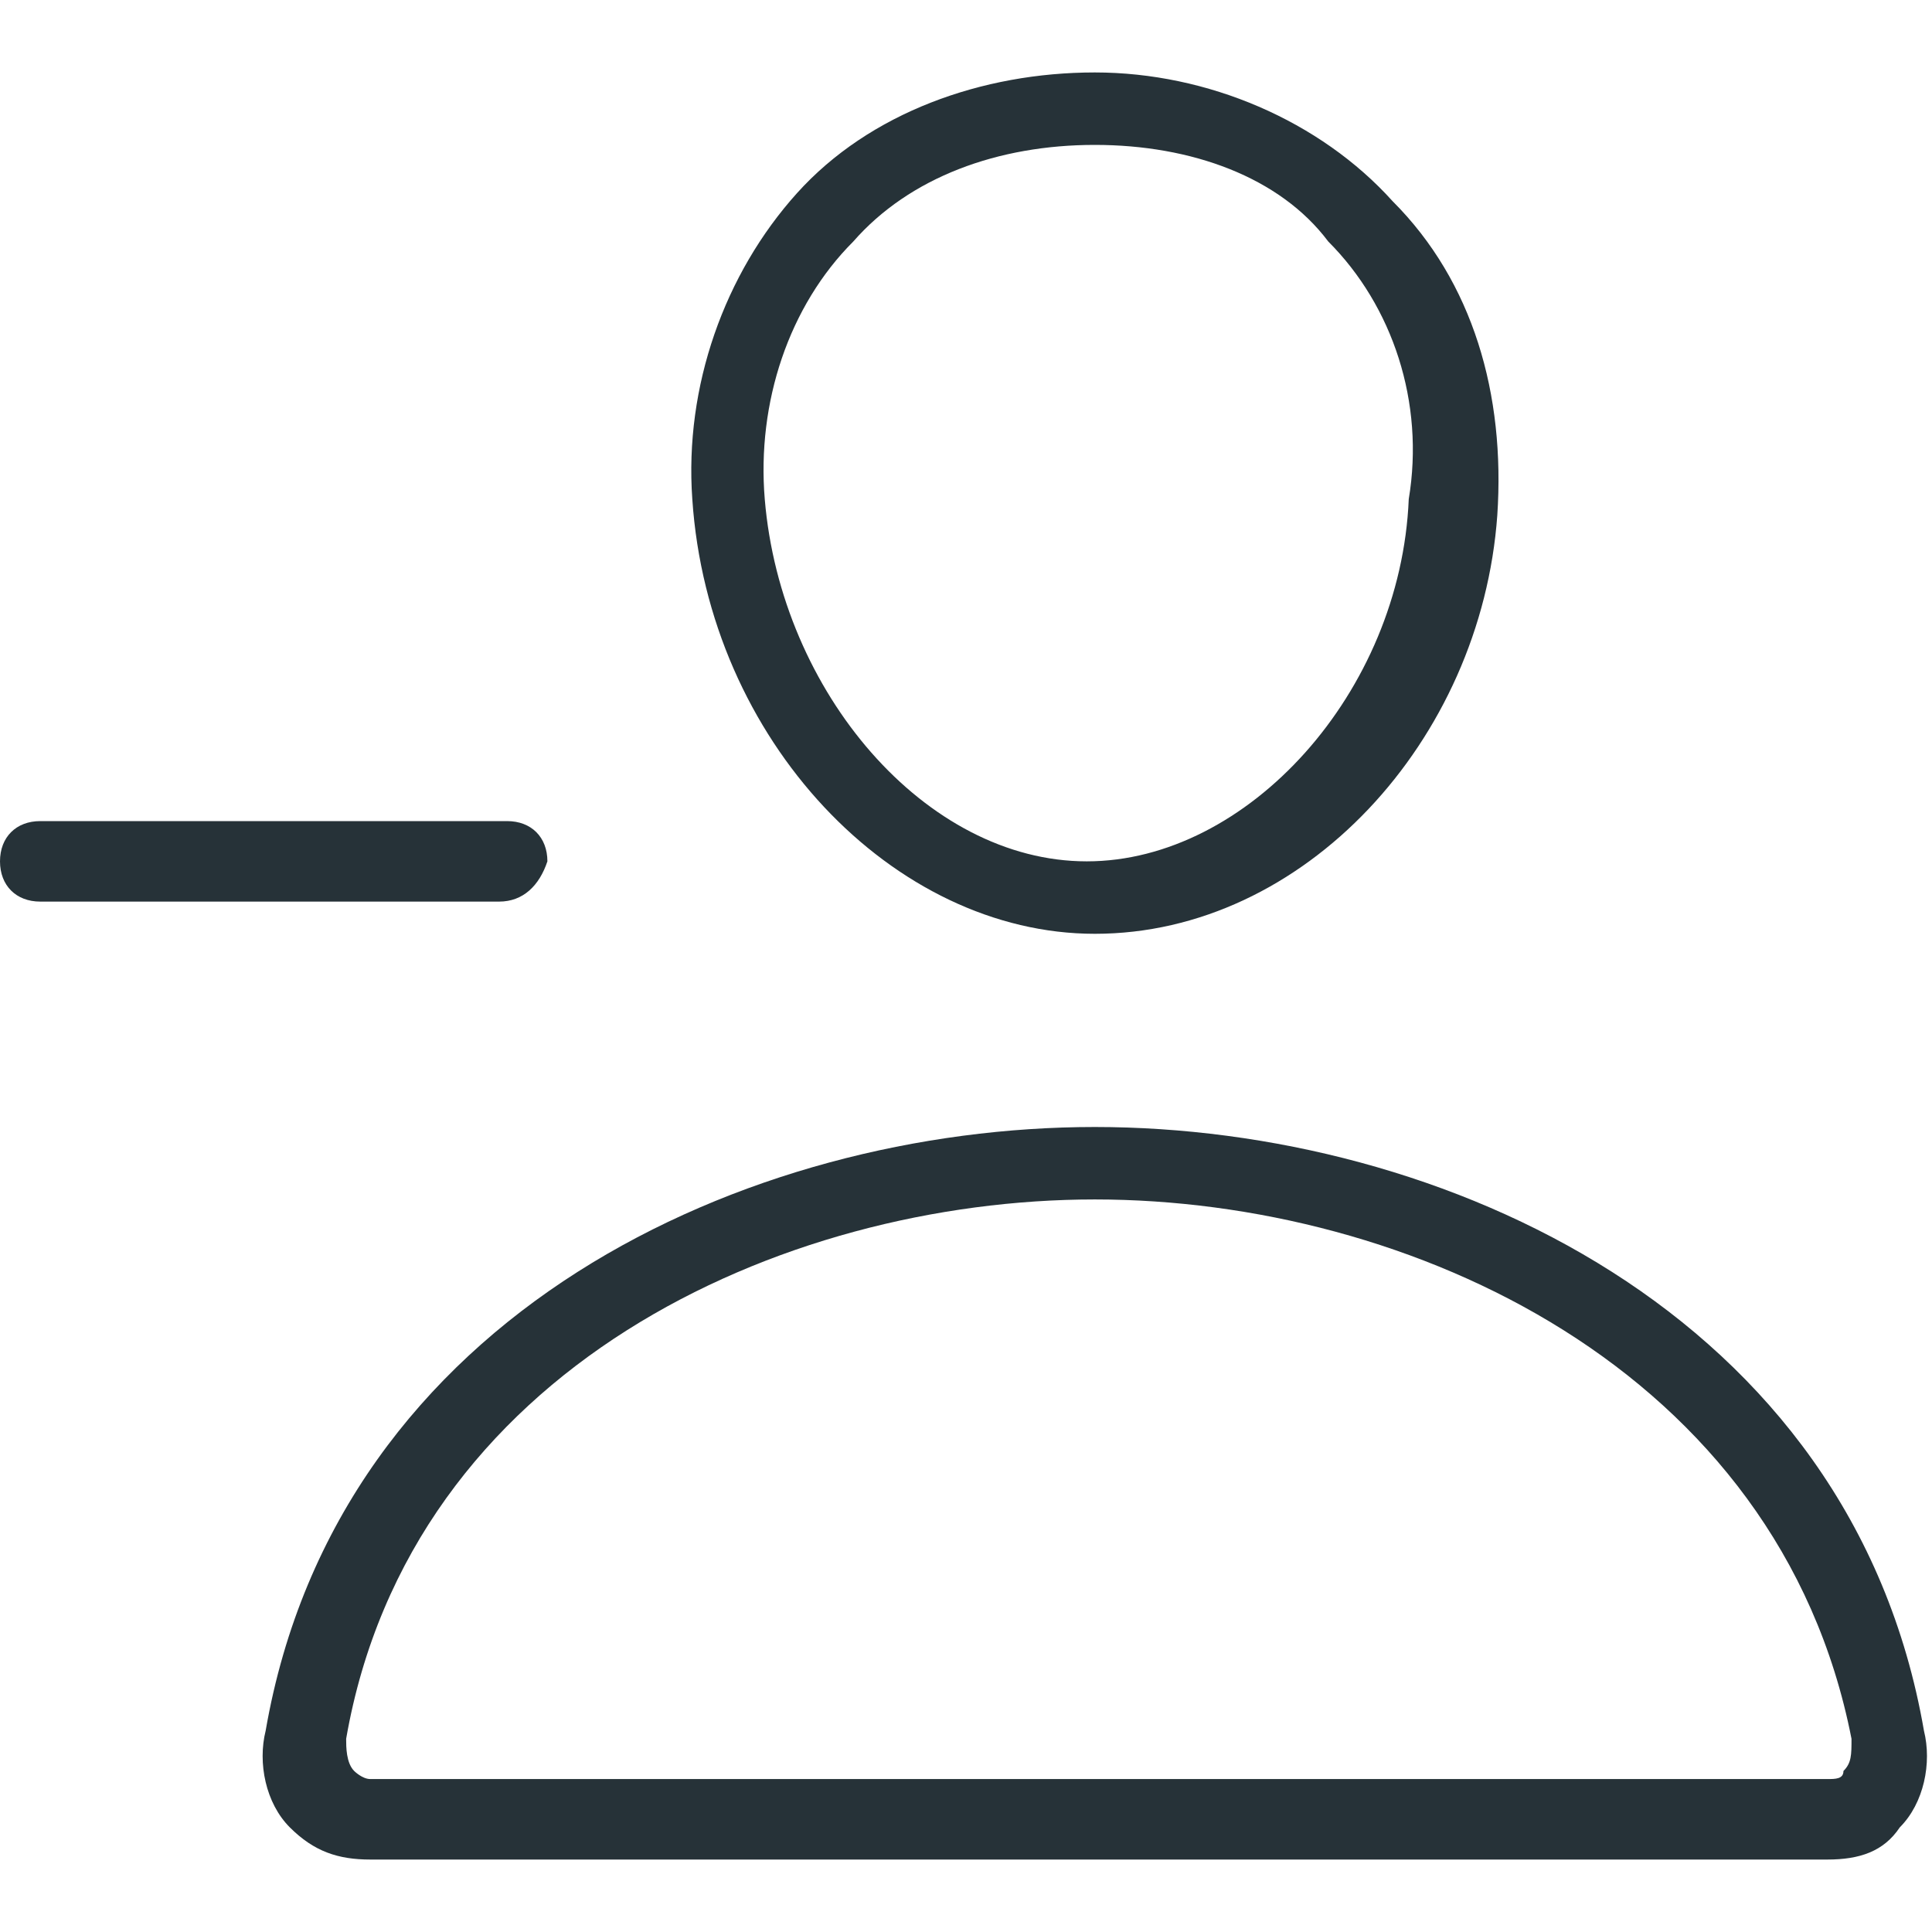 <svg xmlns="http://www.w3.org/2000/svg" viewBox="0 0 24 24" style="enable-background:new 0 0 24 24" xml:space="preserve"><path d="M13.6 11.6c-2.5 0-4.8-2.4-5-5.4-.1-1.4.4-2.8 1.3-3.8S12.2.9 13.6.9s2.8.6 3.7 1.6c1 1 1.4 2.4 1.3 3.9-.2 2.8-2.4 5.2-5 5.2zm0-9.8c-1.2 0-2.3.4-3 1.2-.8.8-1.2 2-1.1 3.2.2 2.4 2 4.5 4 4.5s3.9-2.1 4-4.5c.2-1.2-.2-2.4-1-3.2-.6-.8-1.7-1.2-2.9-1.2zm4.6 4.4zm4.5 16.9H4.6c-.4 0-.7-.1-1-.4-.3-.3-.4-.8-.3-1.2.9-5.2 6-7.5 10.3-7.5s9.4 2.3 10.3 7.5c.1.4 0 .9-.3 1.2-.2.3-.5.4-.9.4zm-9.1-8.2c-3.9 0-8.5 2.1-9.3 6.7 0 .1 0 .3.1.4 0 0 .1.1.2.1h18.1c.1 0 .2 0 .2-.1.1-.1.1-.2.1-.4-.9-4.6-5.5-6.7-9.4-6.7zm-7.4-3.7H.5c-.3 0-.5-.2-.5-.5s.2-.5.5-.5h5.8c.3 0 .5.2.5.5-.1.3-.3.5-.6.5z" style="fill:#263238"/></svg>
